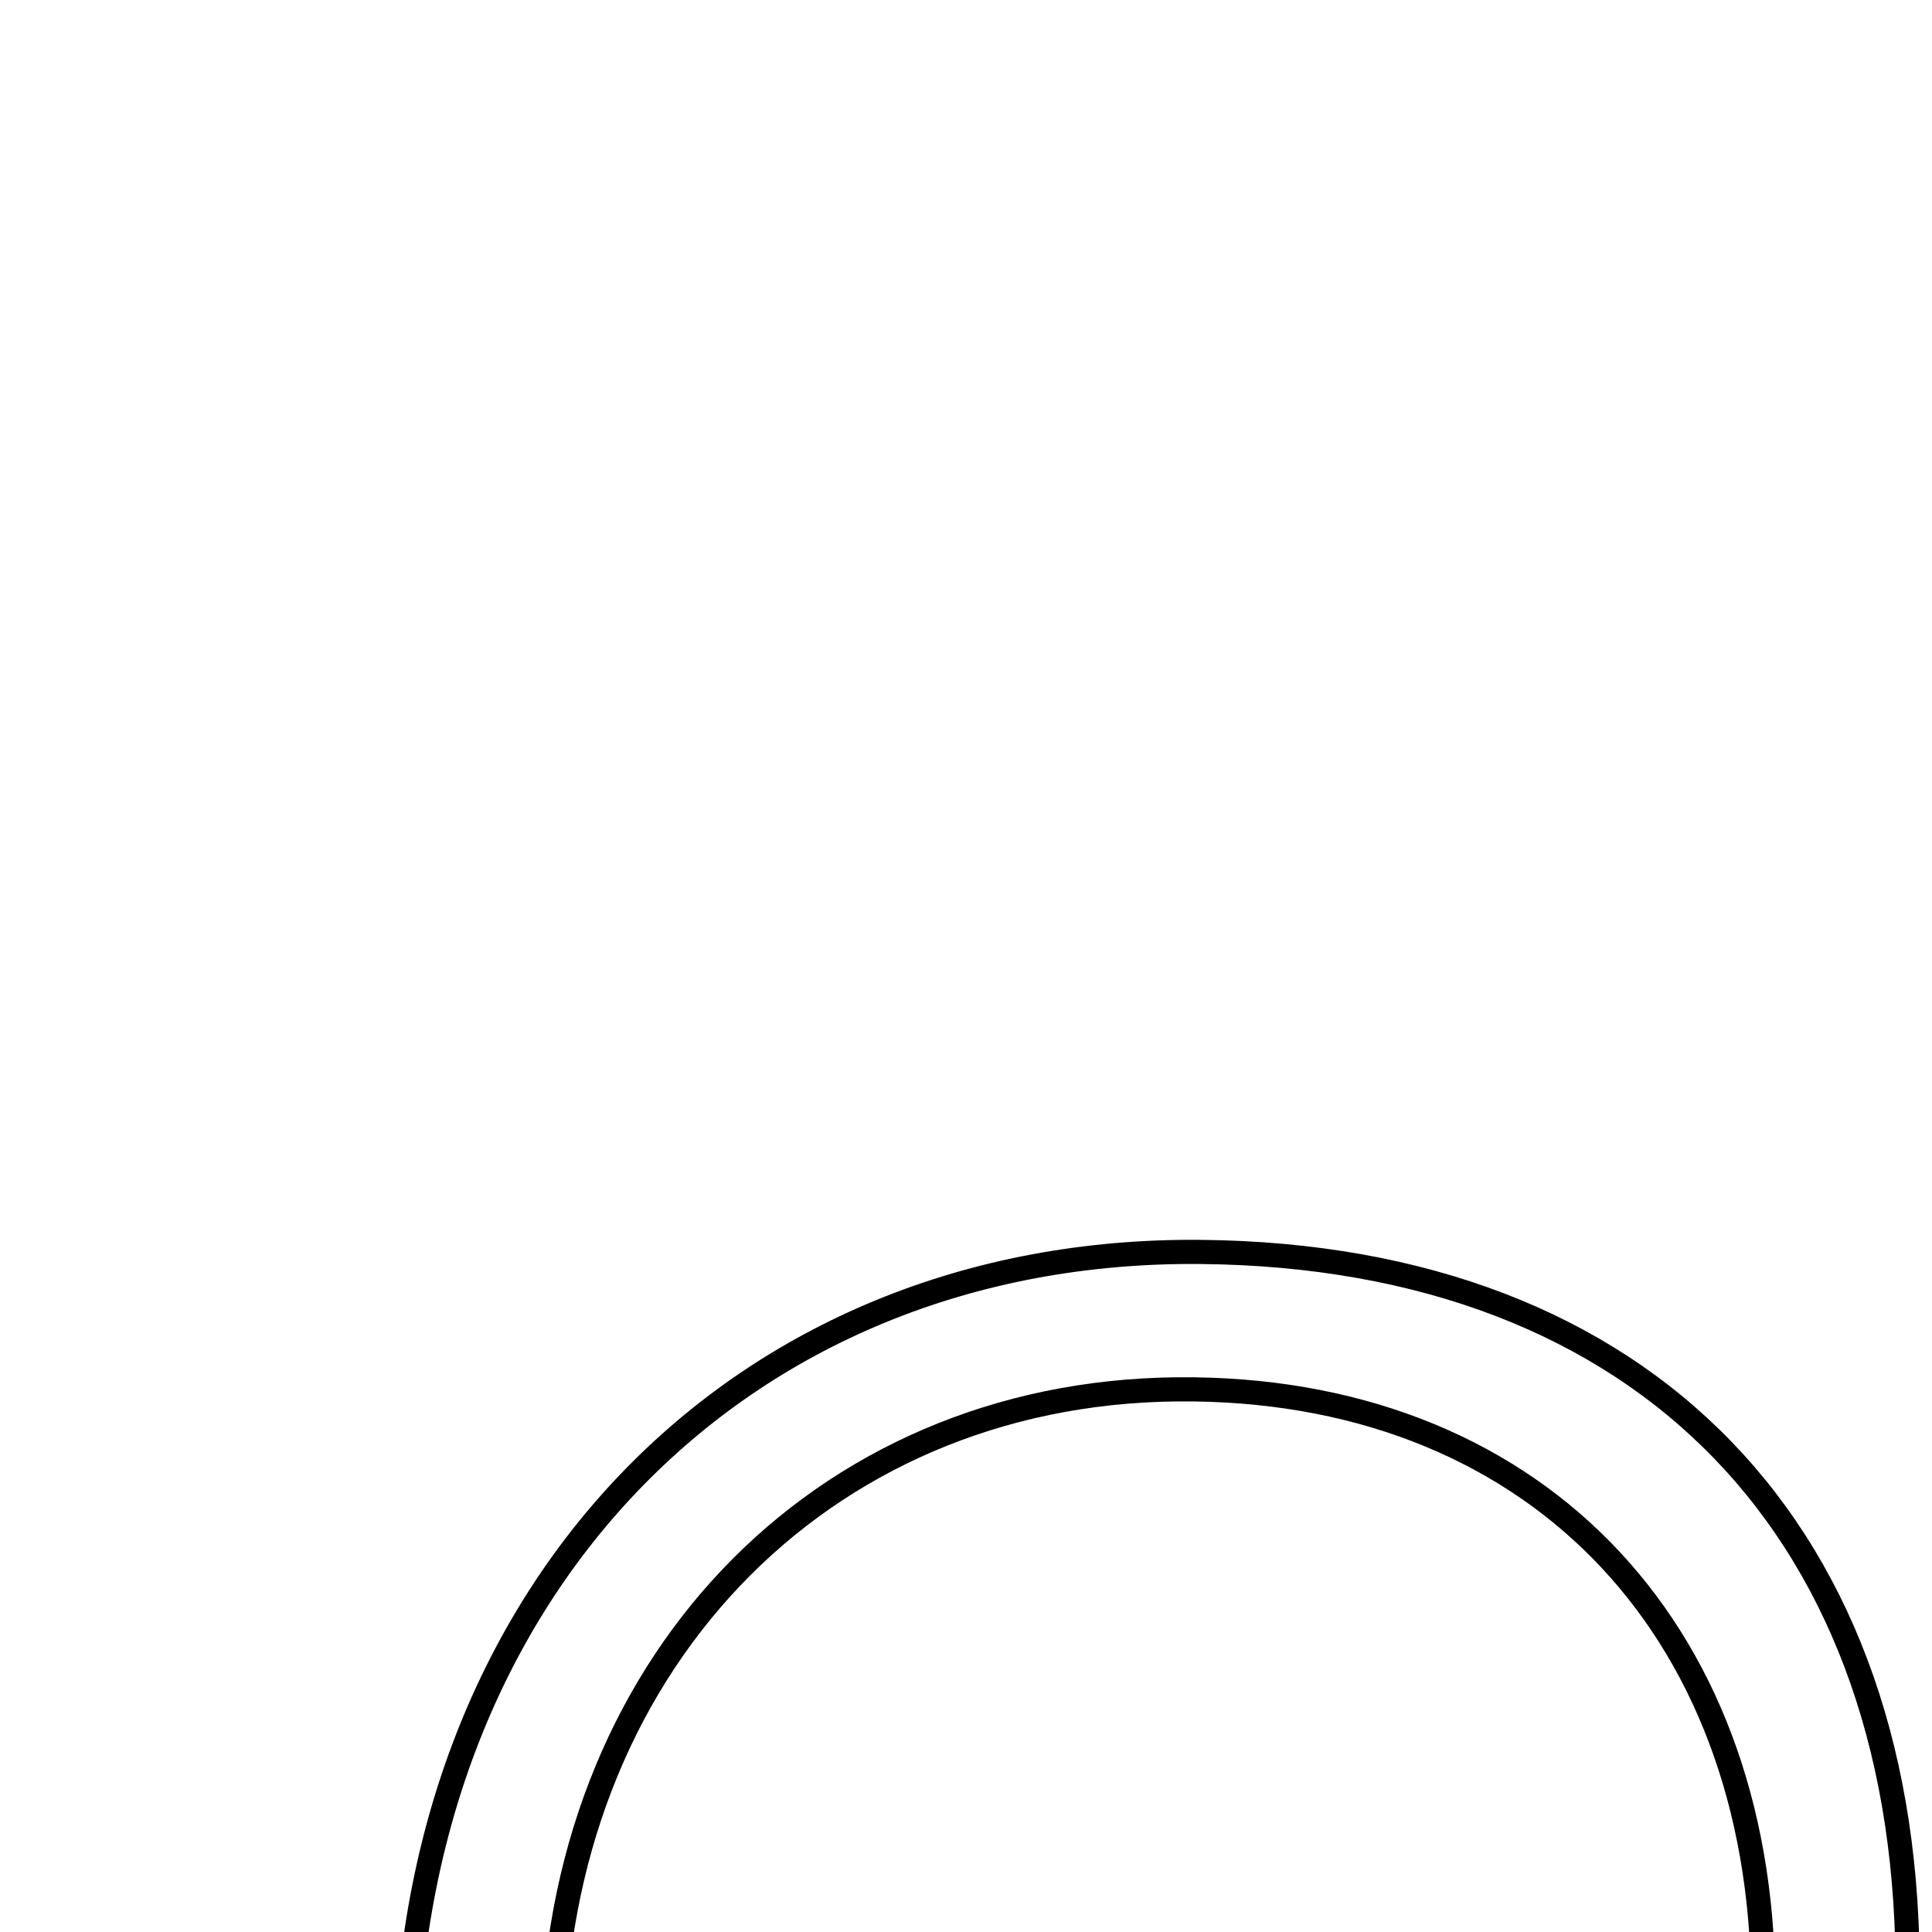 <svg xmlns="http://www.w3.org/2000/svg" viewBox="0.0 0.0 24.0 24.0" height="200px" width="200px"><path fill="none" stroke="black" stroke-width=".3" stroke-opacity="1.0"  filling="0" d="M14.919 15.552 C20.444 15.605 23.761 19.04 23.696 24.64 C23.625 30.723 19.6 34.753 13.598 34.752 C8.457 34.751 5.049 31.224 5.037 25.893 C5.024 19.815 9.15 15.497 14.919 15.552"></path>
<path fill="none" stroke="black" stroke-width=".3" stroke-opacity="1.0"  filling="0" d="M14.621 17.259 C18.987 17.217 21.883 20.159 21.903 24.657 C21.924 29.501 18.507 33.067 13.876 33.036 C9.529 33.006 6.822 30.07 6.862 25.431 C6.902 20.731 10.157 17.303 14.621 17.259"></path></svg>
